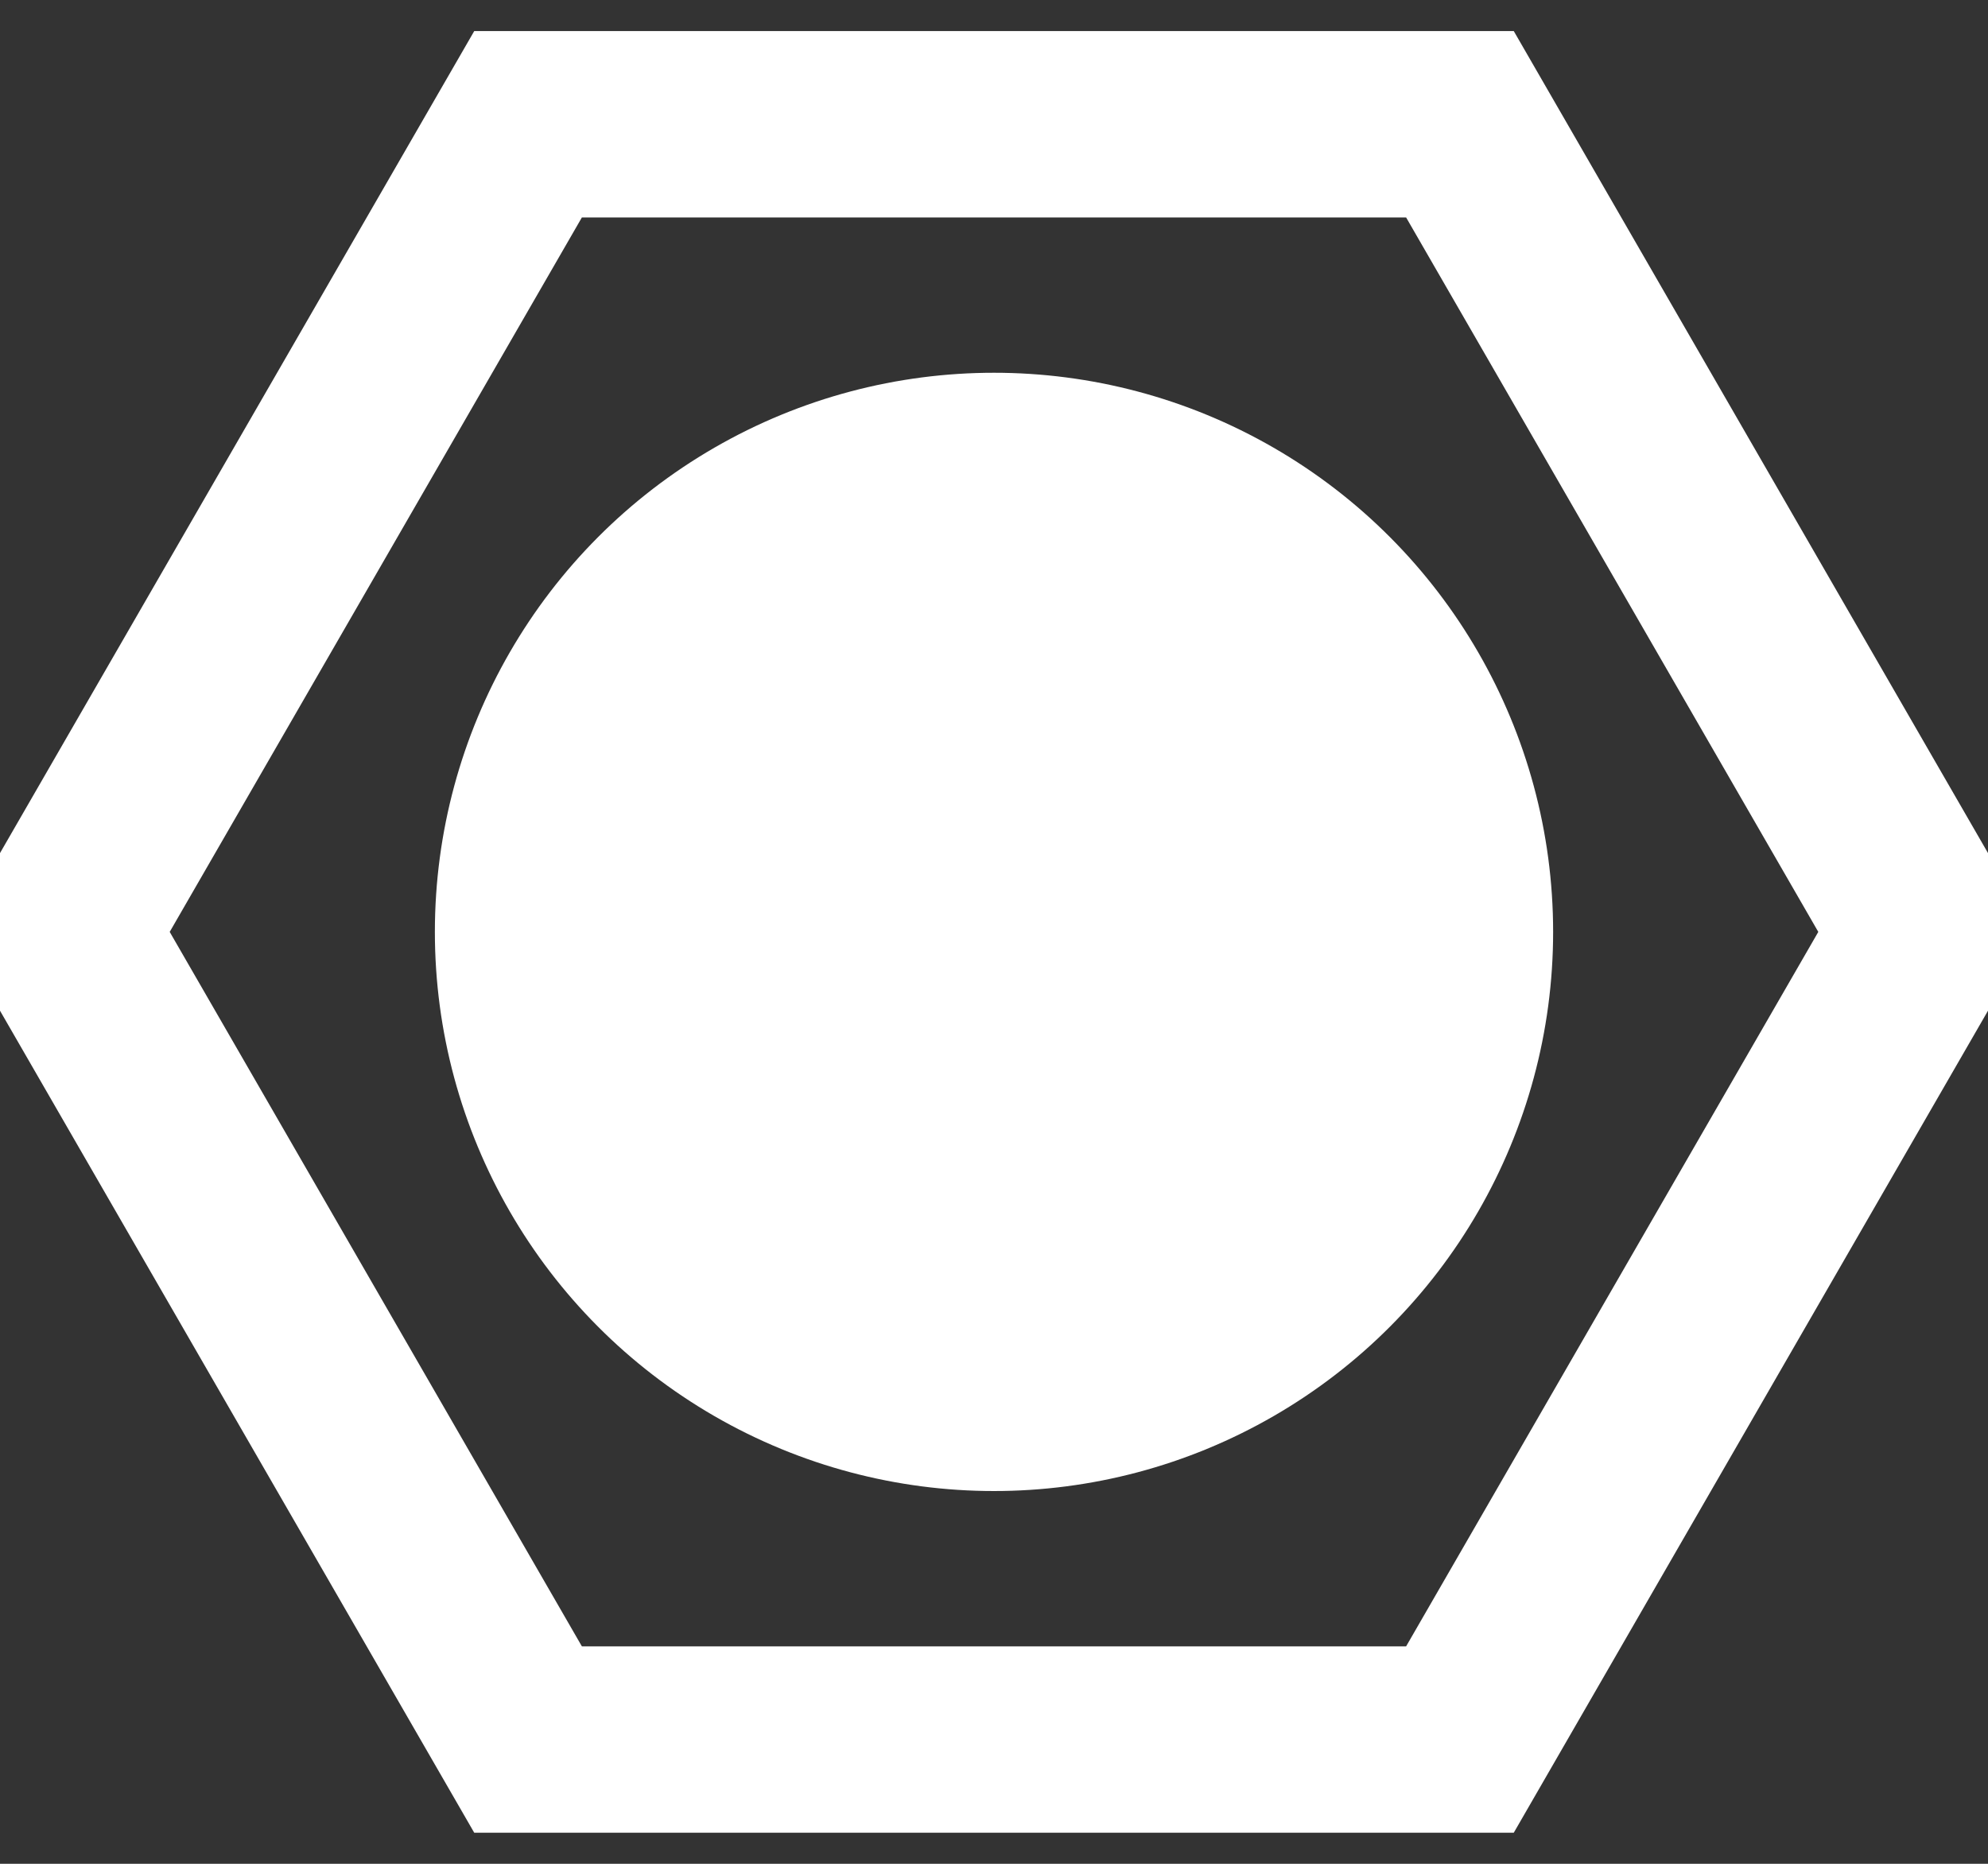<svg class='nav-point' xmlns="http://www.w3.org/2000/svg" version="1.1" width="320" height="300" xmlns:xlink="http://www.w3.org/1999/xlink">
  <rect width="100%" height="100%" fill="#333333" stroke="none"/>
  <polygon class='hex' stroke-width='30' fill='none' stroke='rgba(255,255,255,1)' points="310,150 235,280 85,280 10,150 85,20 235,20"></polygon>
  <circle class='circle' cx="160" cy="150" r="90" fill="rgba(255,255,255,1)" />
</svg>